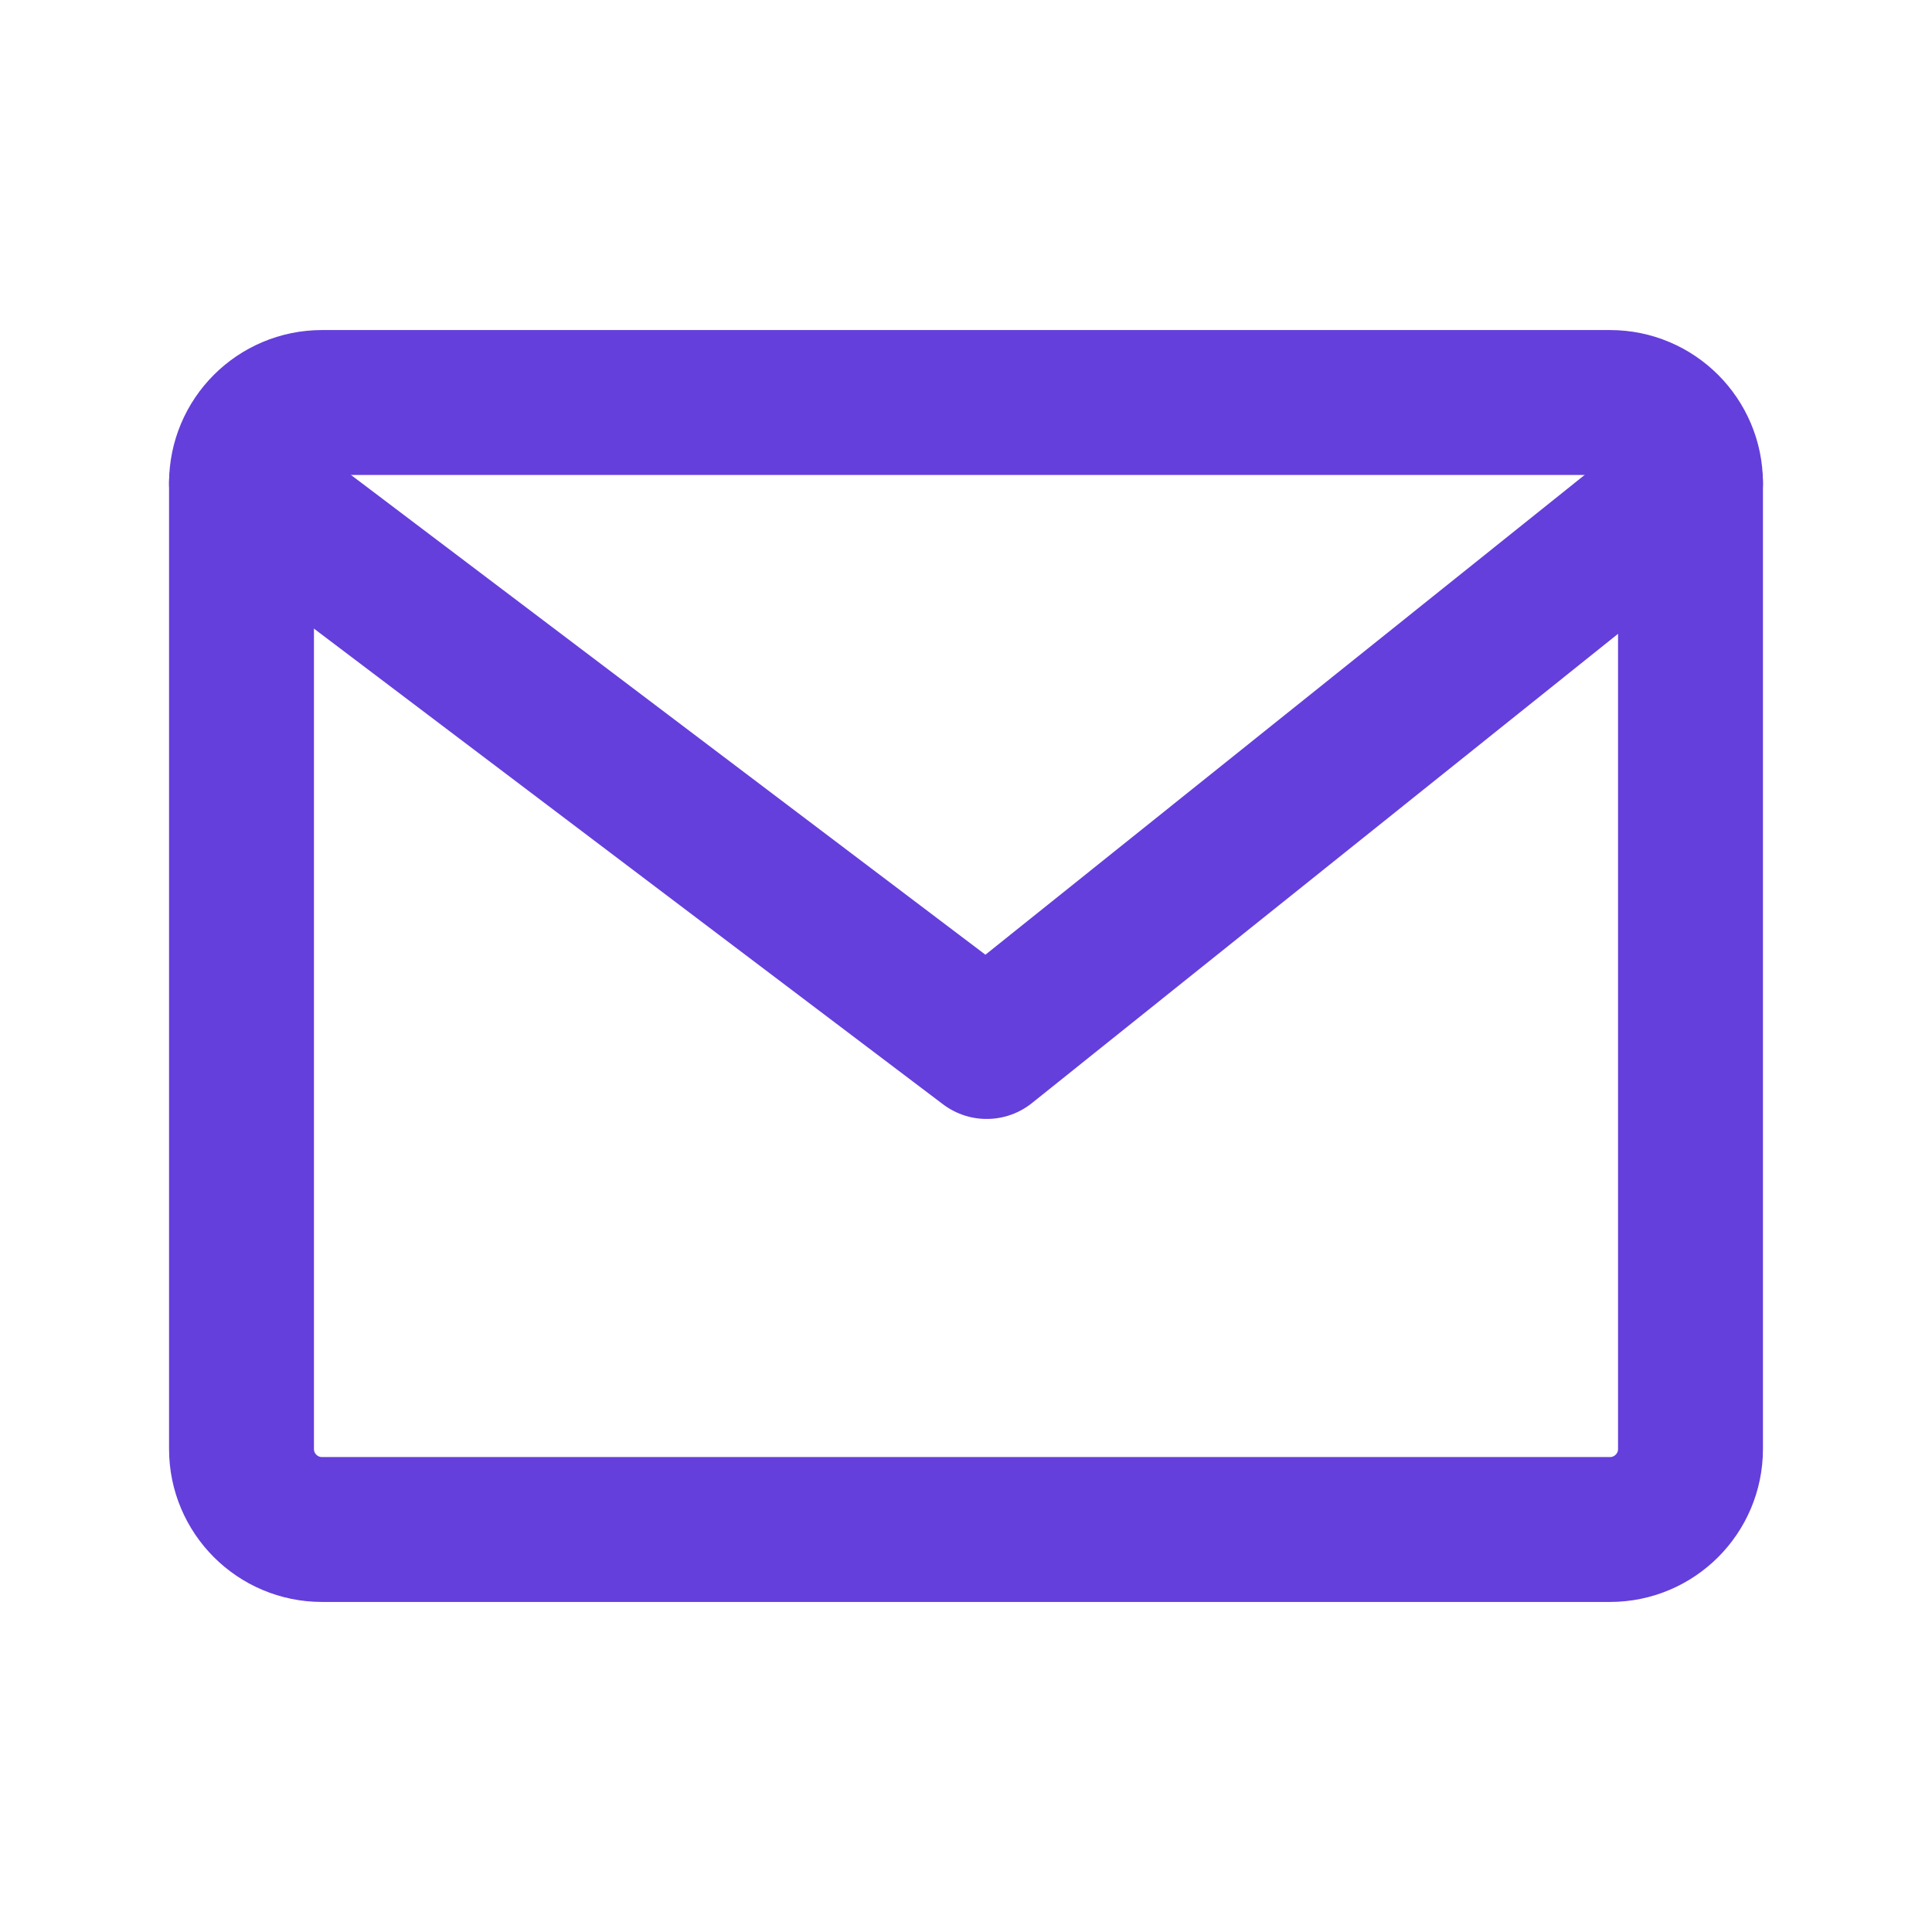 <svg width="24" height="24" viewBox="0 0 24 24" fill="none" xmlns="http://www.w3.org/2000/svg">
<path d="M20 5H4C3.448 5 3 5.448 3 6V18C3 18.552 3.448 19 4 19H20C20.552 19 21 18.552 21 18V6C21 5.448 20.552 5 20 5Z" stroke="#643FDB" stroke-width="1.8" stroke-linecap="round" stroke-linejoin="round"/>
<path d="M3 6L12.257 13L21 6" stroke="#643FDB" stroke-width="1.8" stroke-linecap="round" stroke-linejoin="round"/>
</svg>
